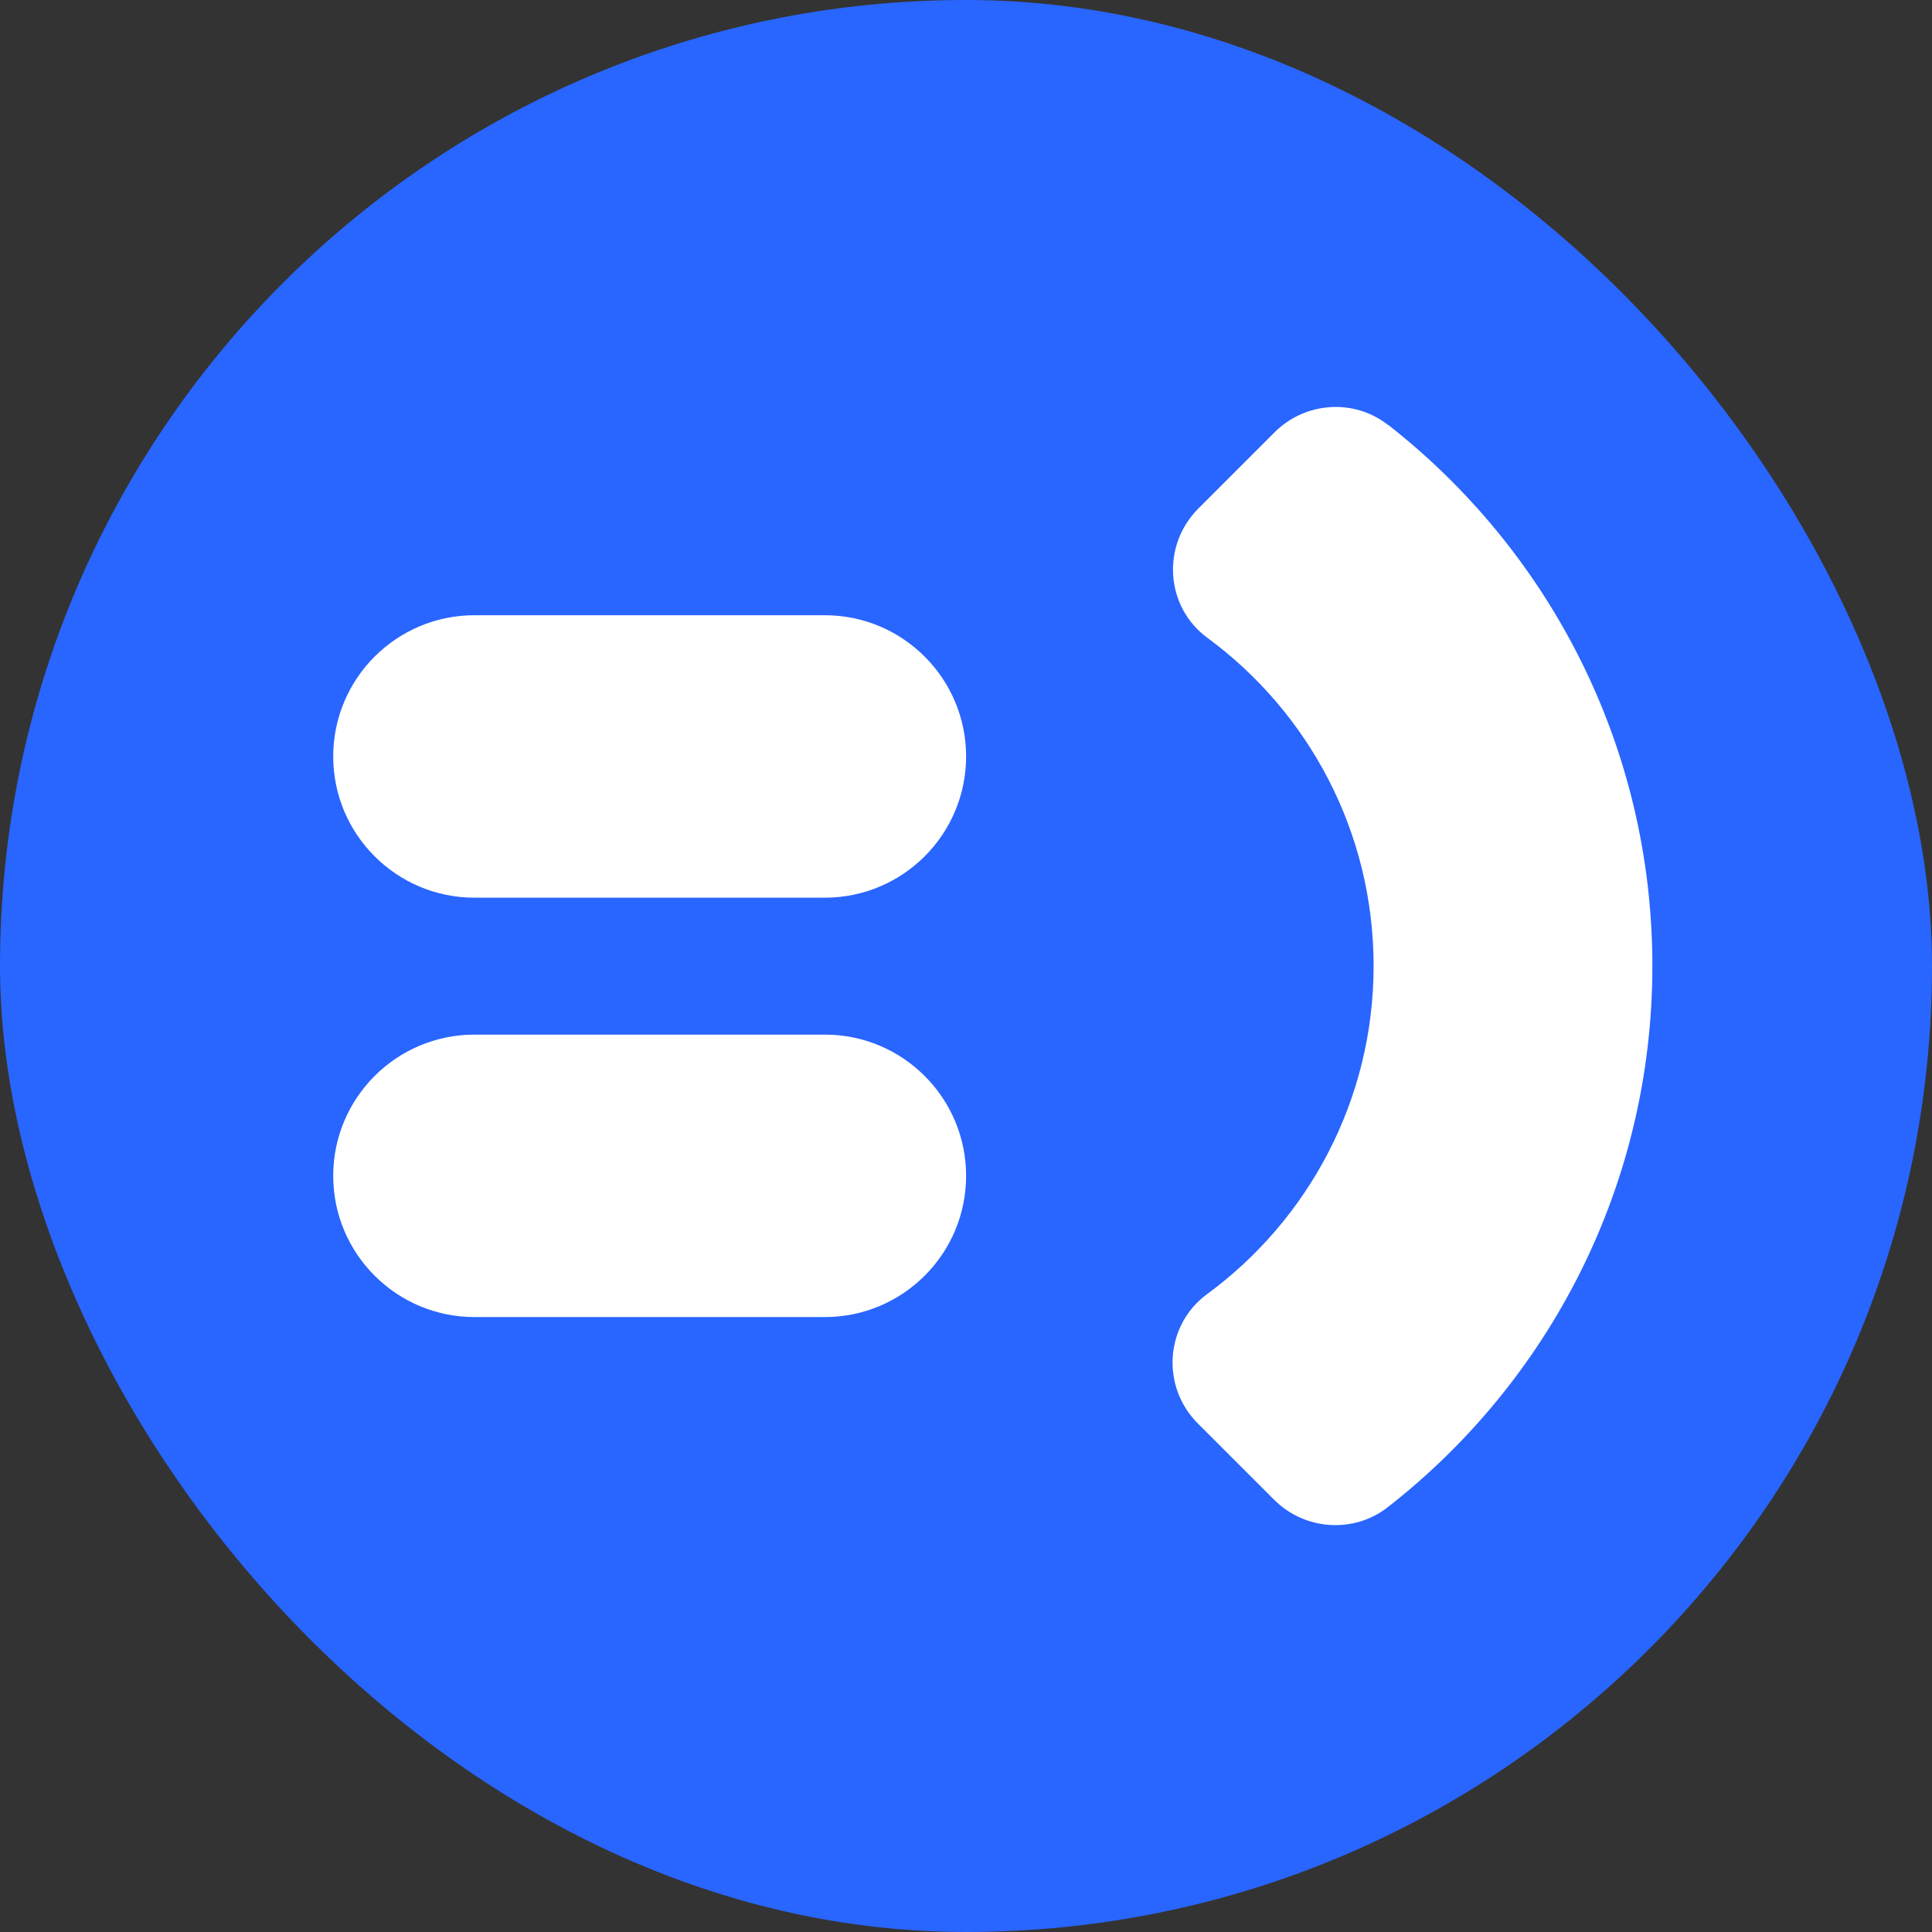 <svg fill="none" height="72" viewBox="0 0 72 72" width="72" xmlns="http://www.w3.org/2000/svg" xmlns:xlink="http://www.w3.org/1999/xlink"><rect x="0" y="0" width="72" height="72" fill="#333333" stroke="none"/><clipPath id="a"><rect height="72" rx="36" width="72"/></clipPath><mask id="b" height="72" maskUnits="userSpaceOnUse" width="72" x="0" y="0"><path d="m72 0h-72v72h72z" fill="#fff"/></mask><g clip-path="url(#a)"><rect fill="#2965ff" height="72" rx="36" width="72"/><g fill="#fff" mask="url(#b)"><path d="m51.728 15.837c-1.268-.995-3.088-.866-4.228.273l-2.84 2.84c-1.38 1.38-1.235 3.666.337 4.821 3.755 2.76 6.193 7.212 6.193 12.226s-2.447 9.474-6.209 12.234c-1.572 1.155-1.717 3.45-.337 4.821l2.84 2.84c1.139 1.139 2.96 1.268 4.228.281 6.001-4.677 9.867-11.977 9.867-20.176s-3.859-15.483-9.851-20.168z"/><path d="m30.741 22.928h-13.06c-2.904 0-5.263 2.359-5.263 5.263 0 2.904 2.358 5.263 5.263 5.263h13.06c2.904 0 5.263-2.359 5.263-5.263 0-2.904-2.359-5.263-5.263-5.263z"/><path d="m30.741 38.557h-13.06c-2.904 0-5.263 2.359-5.263 5.263 0 2.904 2.358 5.263 5.263 5.263h13.06c2.904 0 5.263-2.359 5.263-5.263 0-2.904-2.359-5.263-5.263-5.263z"/></g></g></svg>